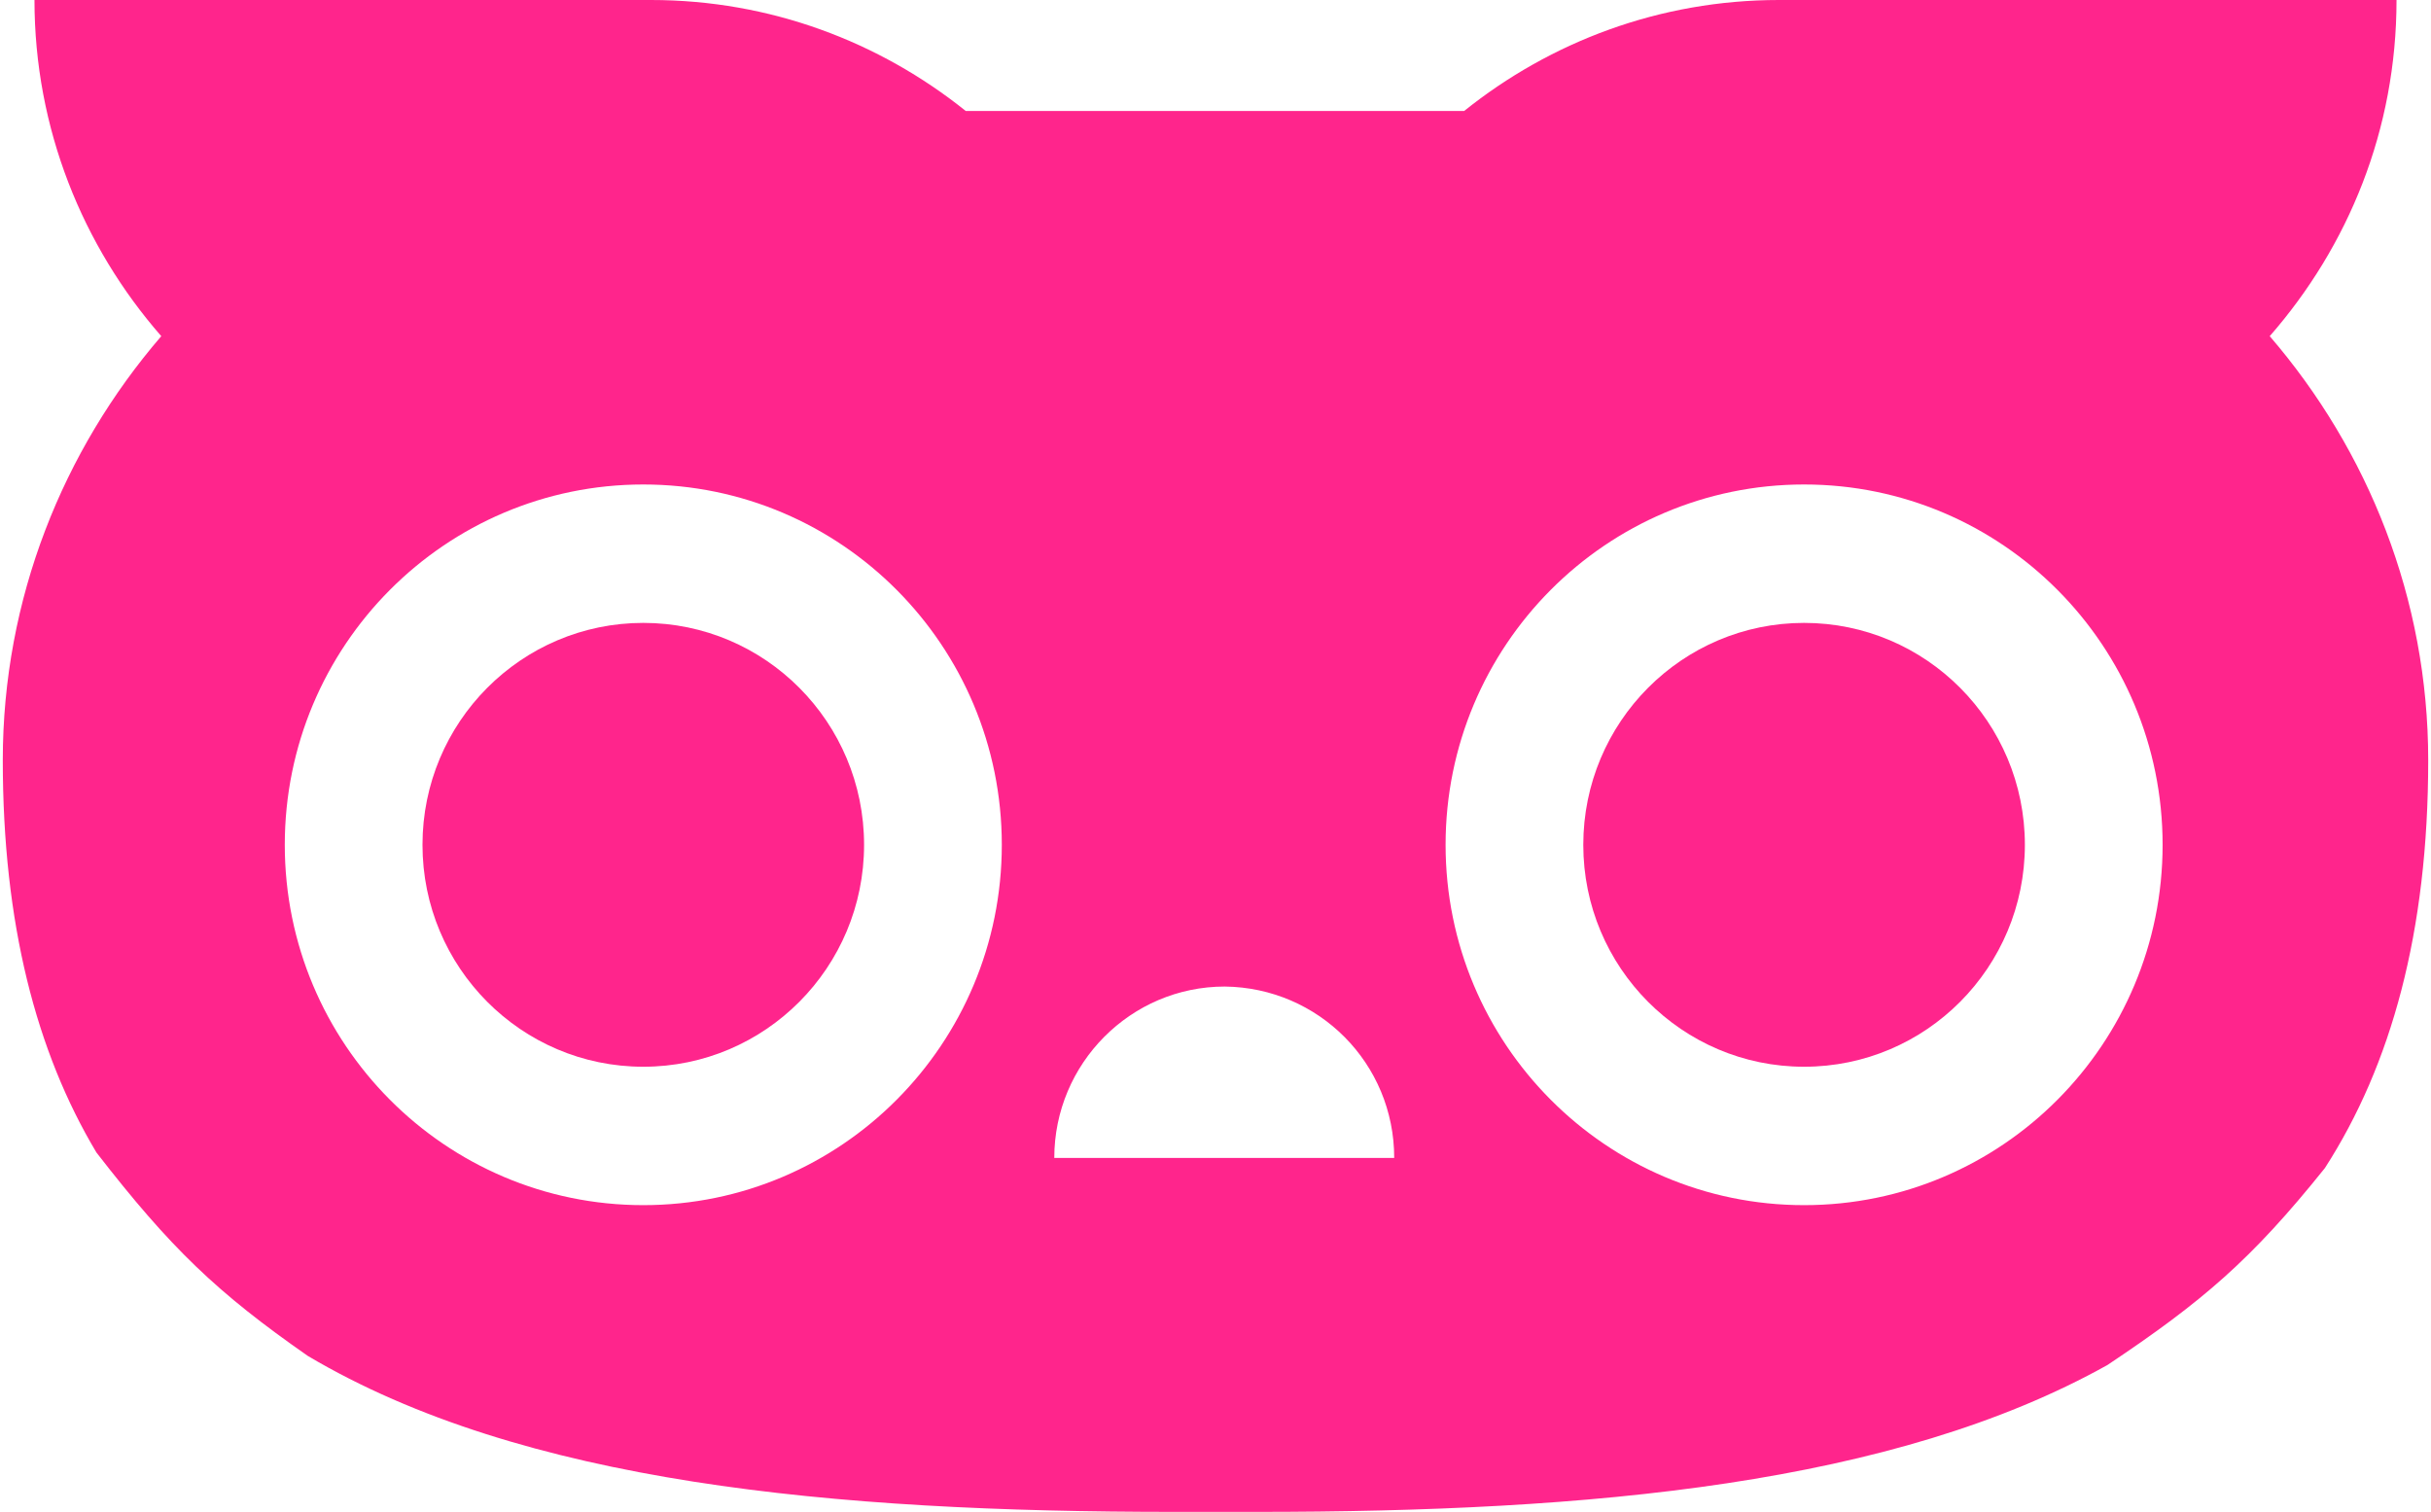 <svg width="82" height="51" viewBox="0 0 82 51" fill="none" xmlns="http://www.w3.org/2000/svg">
<path fill-rule="evenodd" clip-rule="evenodd" d="M76.56 11.34C79.215 8.301 80.837 4.373 80.837 0H60.006C55.987 0 52.3 1.408 49.388 3.743H32.575C29.663 1.408 25.976 0 21.957 0H1.163C1.163 4.336 2.785 8.301 5.44 11.34C2.122 15.194 0.094 20.197 0.094 25.645C0.094 31.148 1.22 35.478 3.252 38.876C5.761 42.115 7.328 43.609 10.386 45.741C17.627 50.03 28.06 51 39.617 51H42.383C53.665 51 63.876 50.075 71.092 46.042C74.289 43.904 75.934 42.506 78.421 39.402C80.659 35.928 81.906 31.437 81.906 25.645C81.906 20.197 79.878 15.194 76.56 11.34ZM21.699 40.653C28.378 40.653 33.792 35.211 33.792 28.498C33.792 21.785 28.378 16.343 21.699 16.343C15.02 16.343 9.606 21.785 9.606 28.498C9.606 35.211 15.02 40.653 21.699 40.653ZM60.854 40.653C67.533 40.653 72.947 35.211 72.947 28.498C72.947 21.785 67.533 16.343 60.854 16.343C54.175 16.343 48.761 21.785 48.761 28.498C48.761 35.211 54.175 40.653 60.854 40.653ZM35.562 39.06H47.028C47.028 35.873 44.484 33.316 41.313 33.279C38.143 33.279 35.562 35.873 35.562 39.06Z" fill="#FF258C"/>
<path d="M29.146 28.498C29.146 32.633 25.812 35.984 21.699 35.984C17.586 35.984 14.251 32.633 14.251 28.498C14.251 24.364 17.586 21.012 21.699 21.012C25.812 21.012 29.146 24.364 29.146 28.498Z" fill="#FF258C"/>
<path d="M60.854 35.984C64.967 35.984 68.301 32.633 68.301 28.498C68.301 24.364 64.967 21.012 60.854 21.012C56.741 21.012 53.406 24.364 53.406 28.498C53.406 32.633 56.741 35.984 60.854 35.984Z" fill="#FF258C"/>
</svg>
